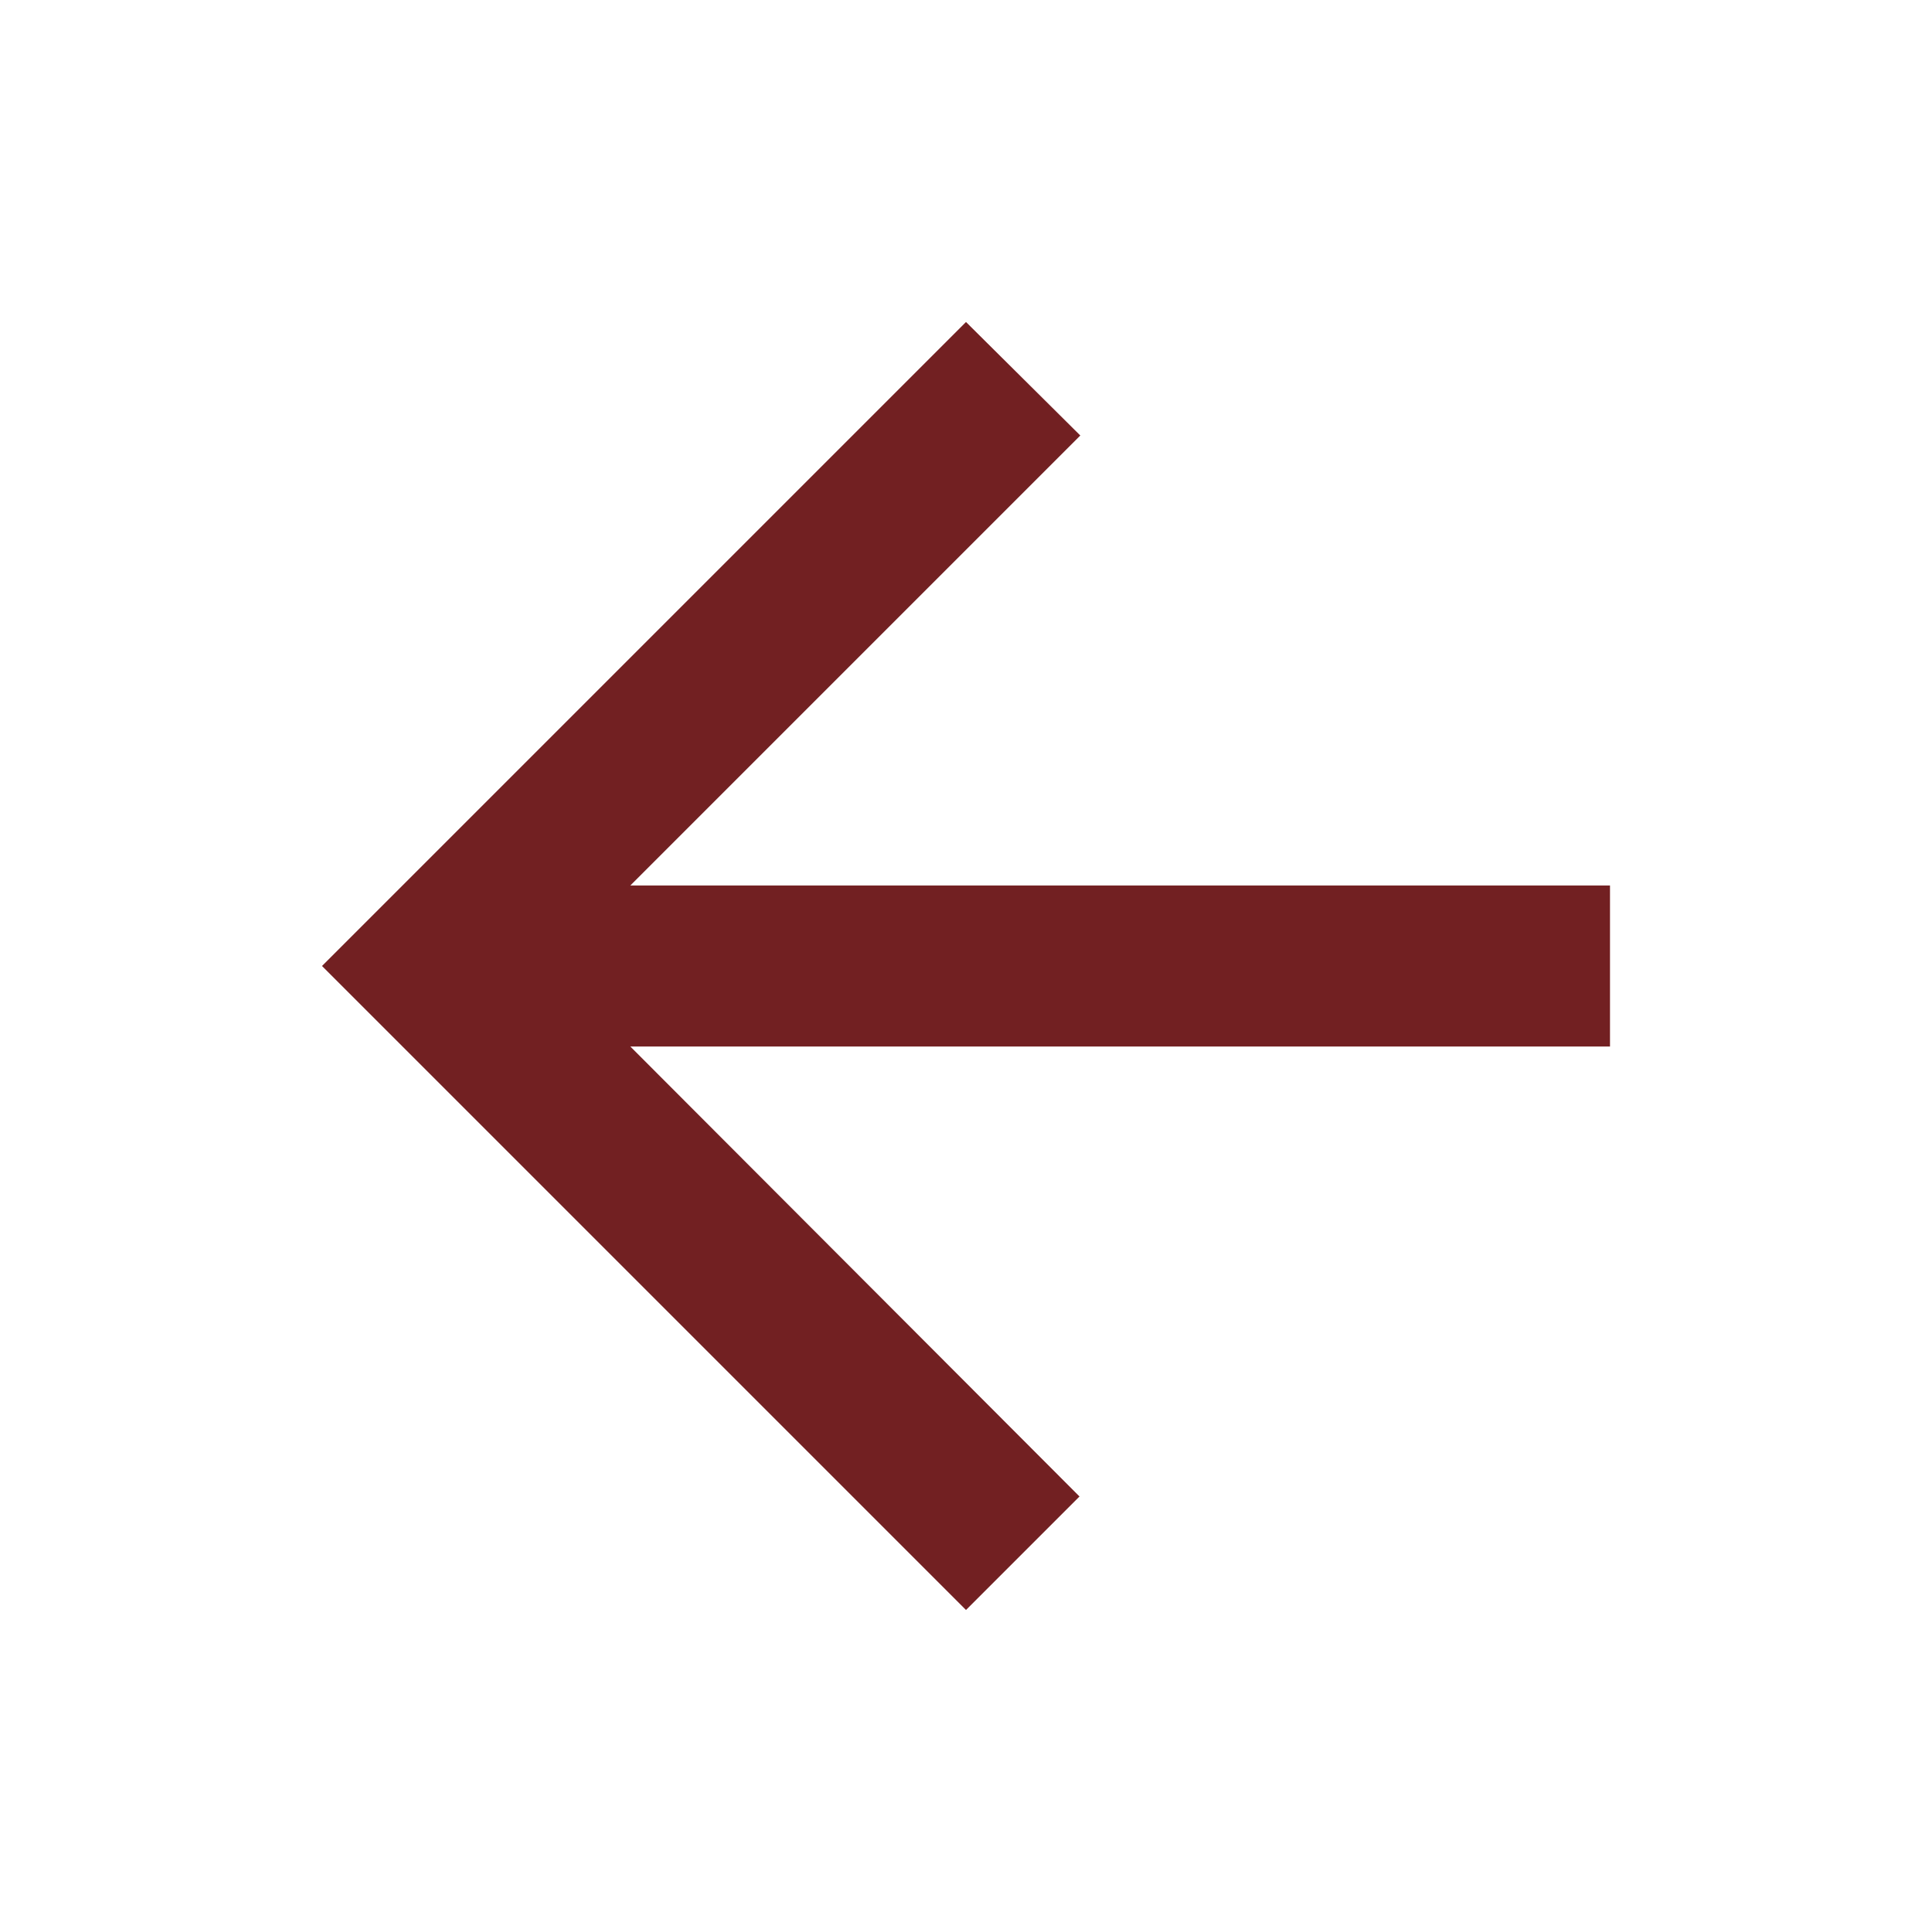 <svg xmlns="http://www.w3.org/2000/svg" height="24px" viewBox="0 0 24 24" width="24px" fill="#722022"><path d="M0 0h24v24H0z" fill="none"/><path d="M20 11H7.83l5.59-5.59L12 4l-8 8 8 8 1.41-1.41L7.83 13H20v-2z"/></svg>